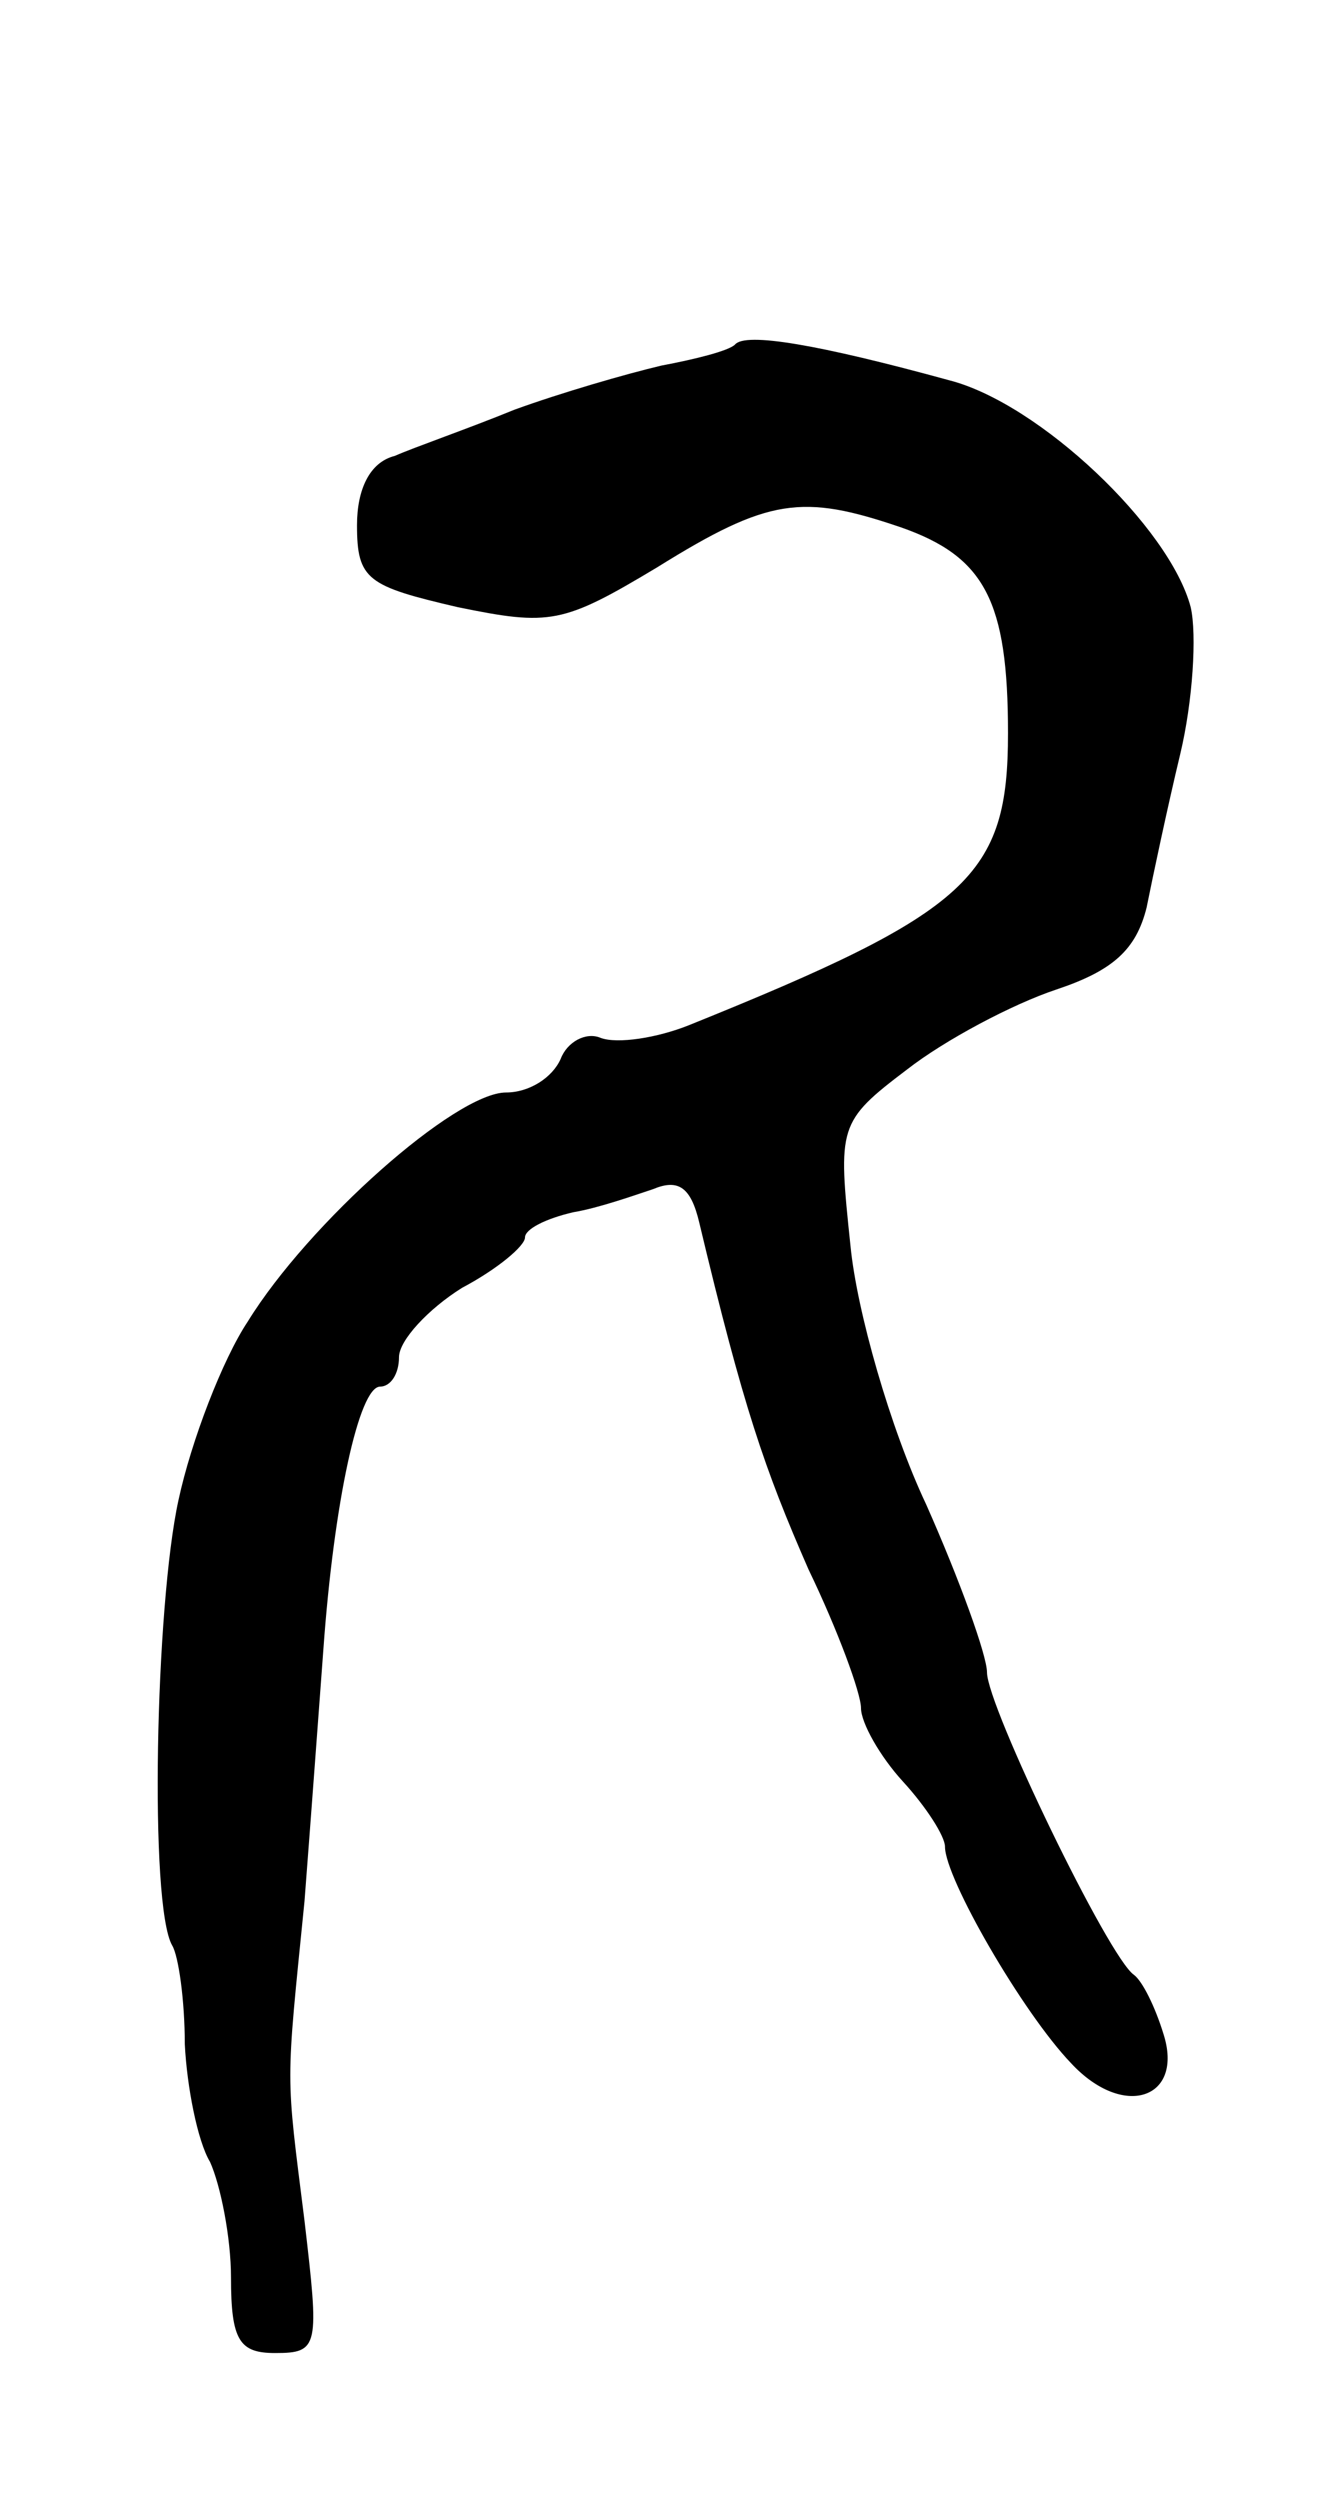 <svg version="1.0" xmlns="http://www.w3.org/2000/svg"
 width="63pt" height="119pt" viewBox="0 0 63 119"
 preserveAspectRatio="xMidYMid meet">
<g transform="translate(0,119) scale(0.1,-0.1)"
fill="#000000" stroke="none">
<path d="M350 1026 c-3 -3 -19 -7 -35 -10 -17 -4 -48 -13 -70 -21 -22 -9 -48
-18 -57 -22 -12 -3 -18 -16 -18 -33 0 -26 5 -29 48 -39 44 -9 50 -8 95 19 53
33 69 35 116 19 40 -14 51 -35 51 -98 0 -68 -18 -85 -152 -139 -15 -6 -34 -9
-42 -6 -7 3 -16 -2 -19 -10 -4 -9 -15 -16 -26 -16 -24 0 -94 -62 -123 -109
-12 -18 -27 -57 -33 -85 -11 -50 -14 -193 -3 -212 3 -5 6 -26 6 -47 1 -20 6
-46 12 -56 5 -11 10 -36 10 -55 0 -30 4 -36 21 -36 21 0 21 3 14 63 -9 72 -9
62 0 152 3 39 7 93 9 120 5 70 17 125 27 125 5 0 9 6 9 14 0 8 14 23 30 33 17
9 30 20 30 24 0 4 10 9 23 12 12 2 29 8 38 11 12 5 18 1 22 -16 21 -88 31
-117 52 -165 14 -29 25 -59 25 -66 0 -7 9 -23 20 -35 11 -12 20 -26 20 -31 0
-15 37 -79 60 -103 25 -27 54 -17 44 14 -4 13 -10 25 -14 28 -12 8 -70 128
-70 144 0 8 -13 44 -29 80 -17 36 -33 92 -36 123 -6 57 -6 59 27 84 18 14 50
31 71 38 27 9 38 19 43 39 3 15 10 48 16 73 6 25 8 57 5 70 -10 38 -72 97
-115 108 -62 17 -97 23 -102 17z"/>
</g>
</svg>

